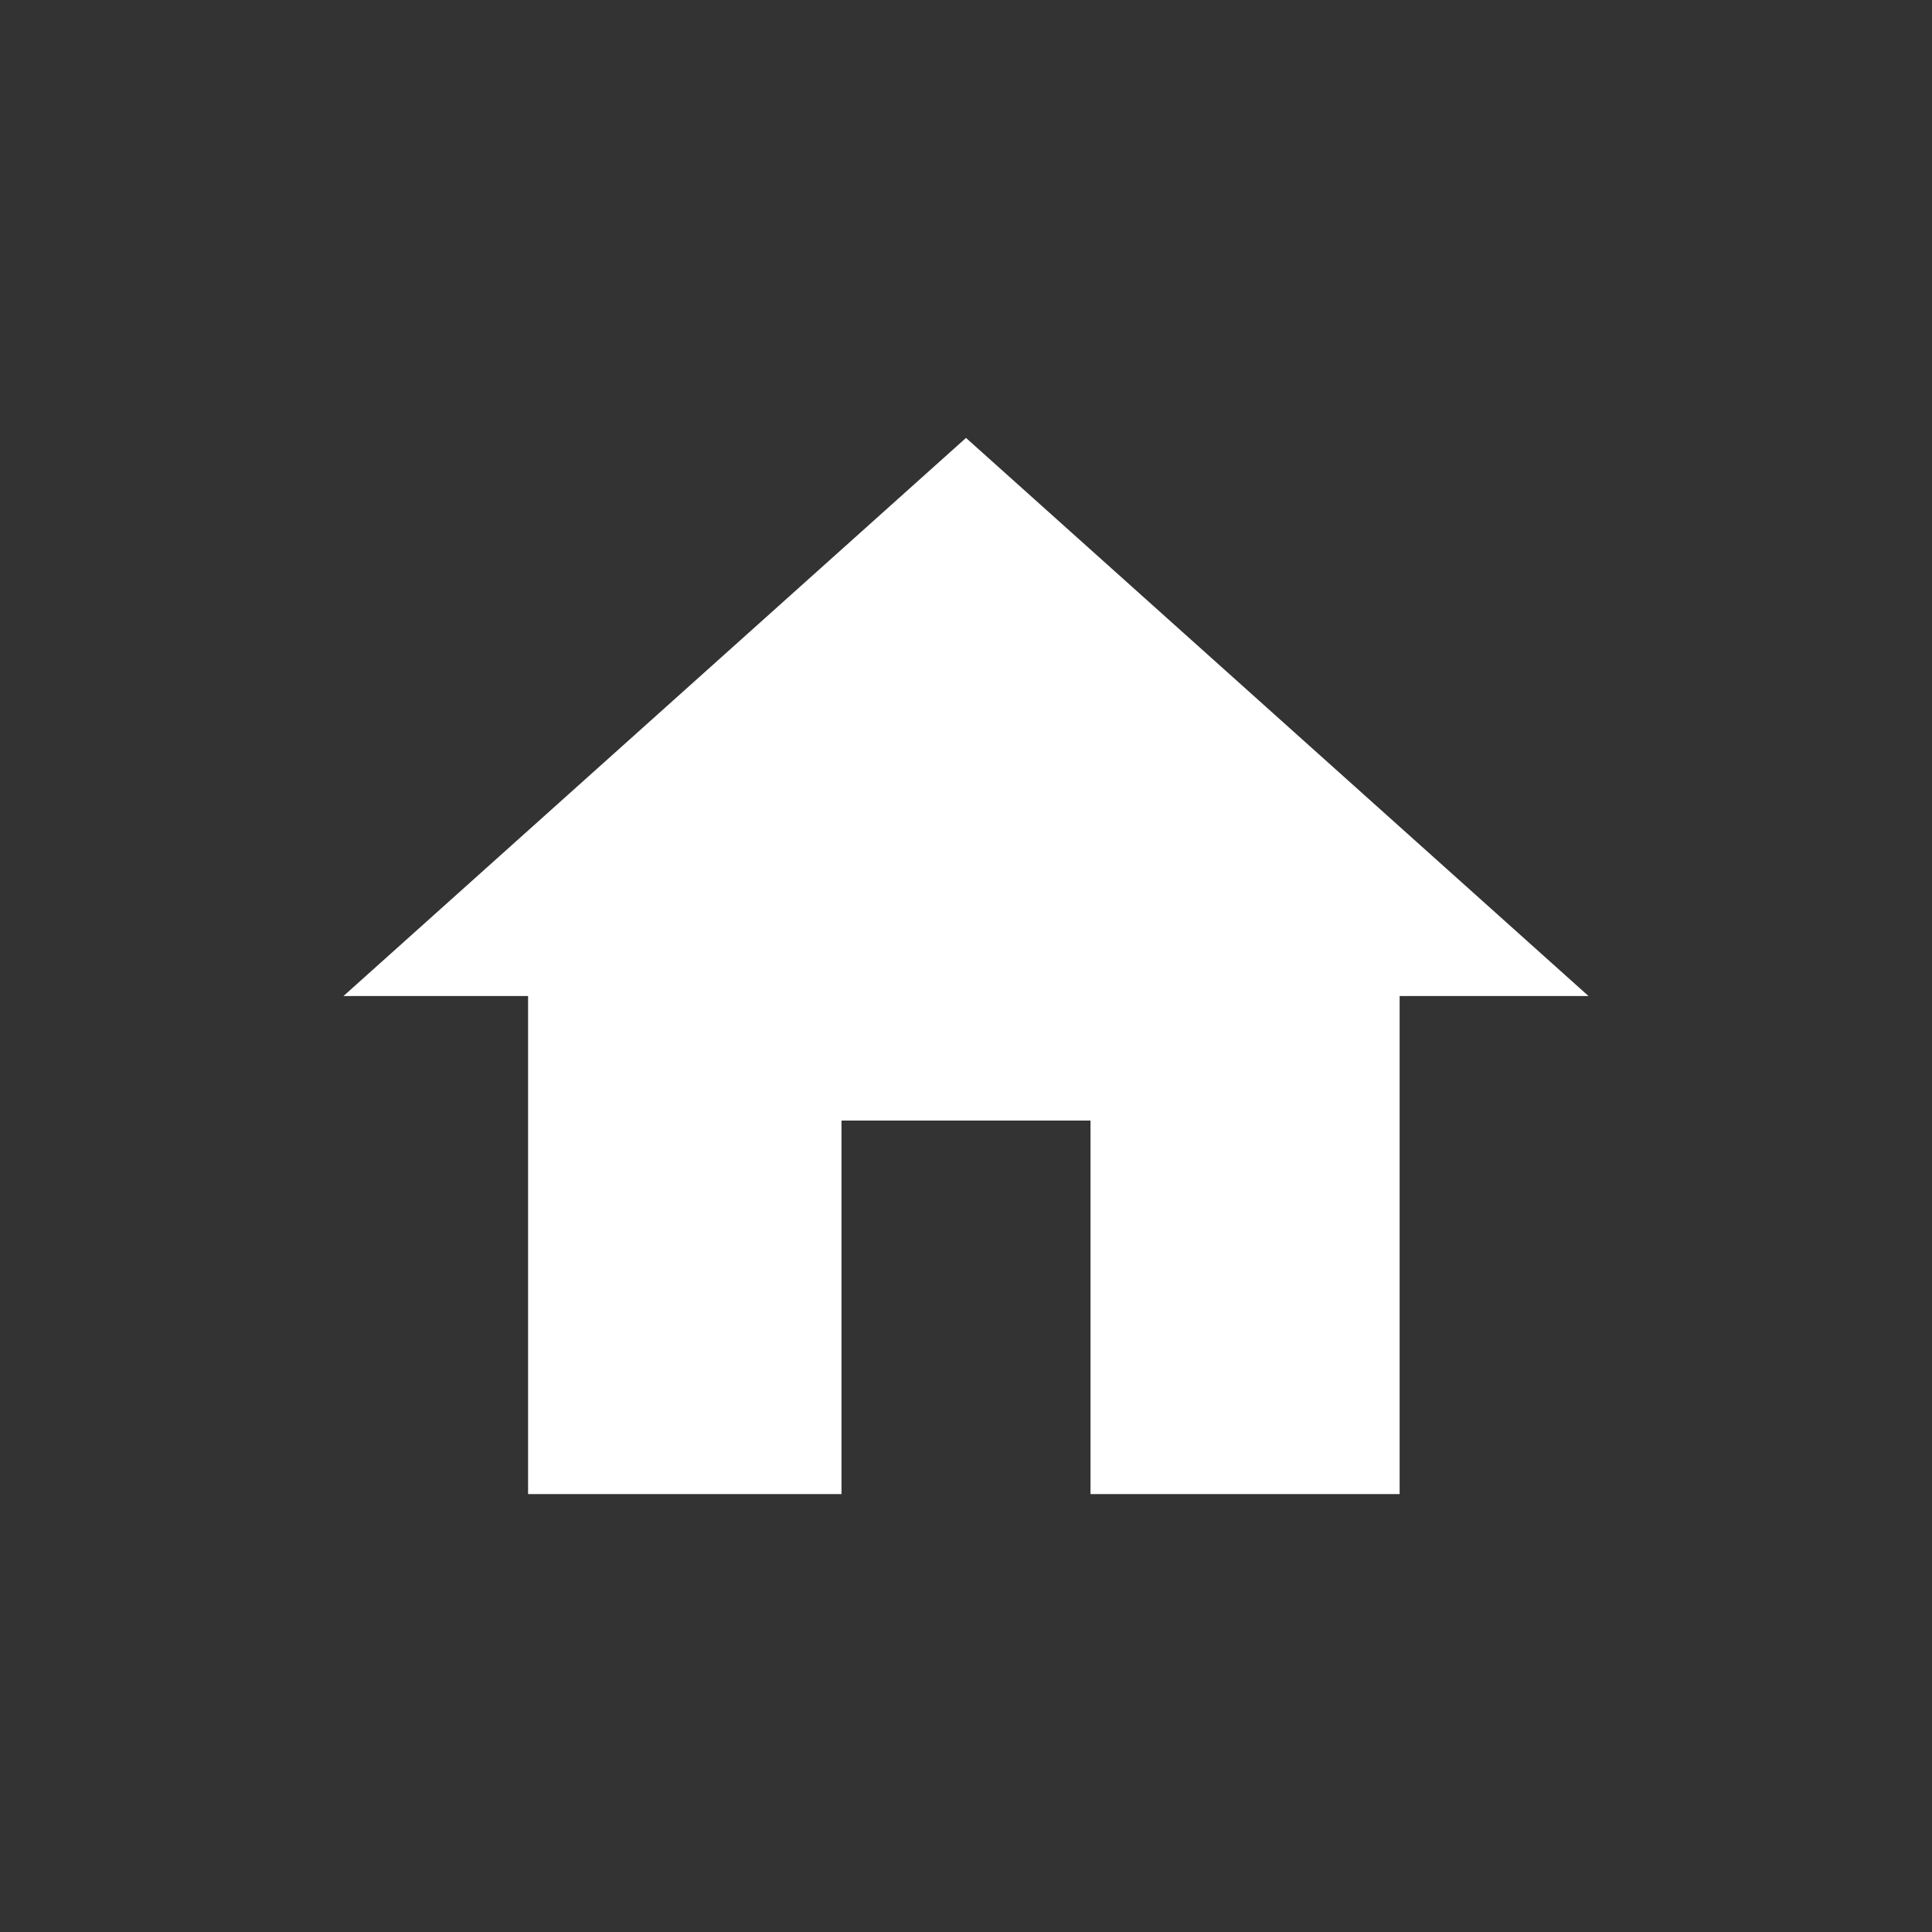 <?xml version="1.0" encoding="utf-8"?>
<!-- Generator: Adobe Illustrator 25.0.0, SVG Export Plug-In . SVG Version: 6.00 Build 0)  -->
<svg version="1.1" id="Layer_1" xmlns="http://www.w3.org/2000/svg" xmlns:xlink="http://www.w3.org/1999/xlink" x="0px" y="0px"
	 viewBox="0 0 45 45" style="enable-background:new 0 0 45 45;" xml:space="preserve">
<rect x="0" y="0" width="45" height="45" fill="#333333" stroke="none"/>
<style type="text/css">
	.st0{fill:#FFFFFF;}
</style>
<polygon class="st0" points="19.6,34.8 19.6,26.1 25.4,26.1 25.4,34.8 32.6,34.8 32.6,23.2 37,23.2 22.5,10.2 8,23.2 12.3,23.2 
	12.3,34.8 "/>
</svg>

